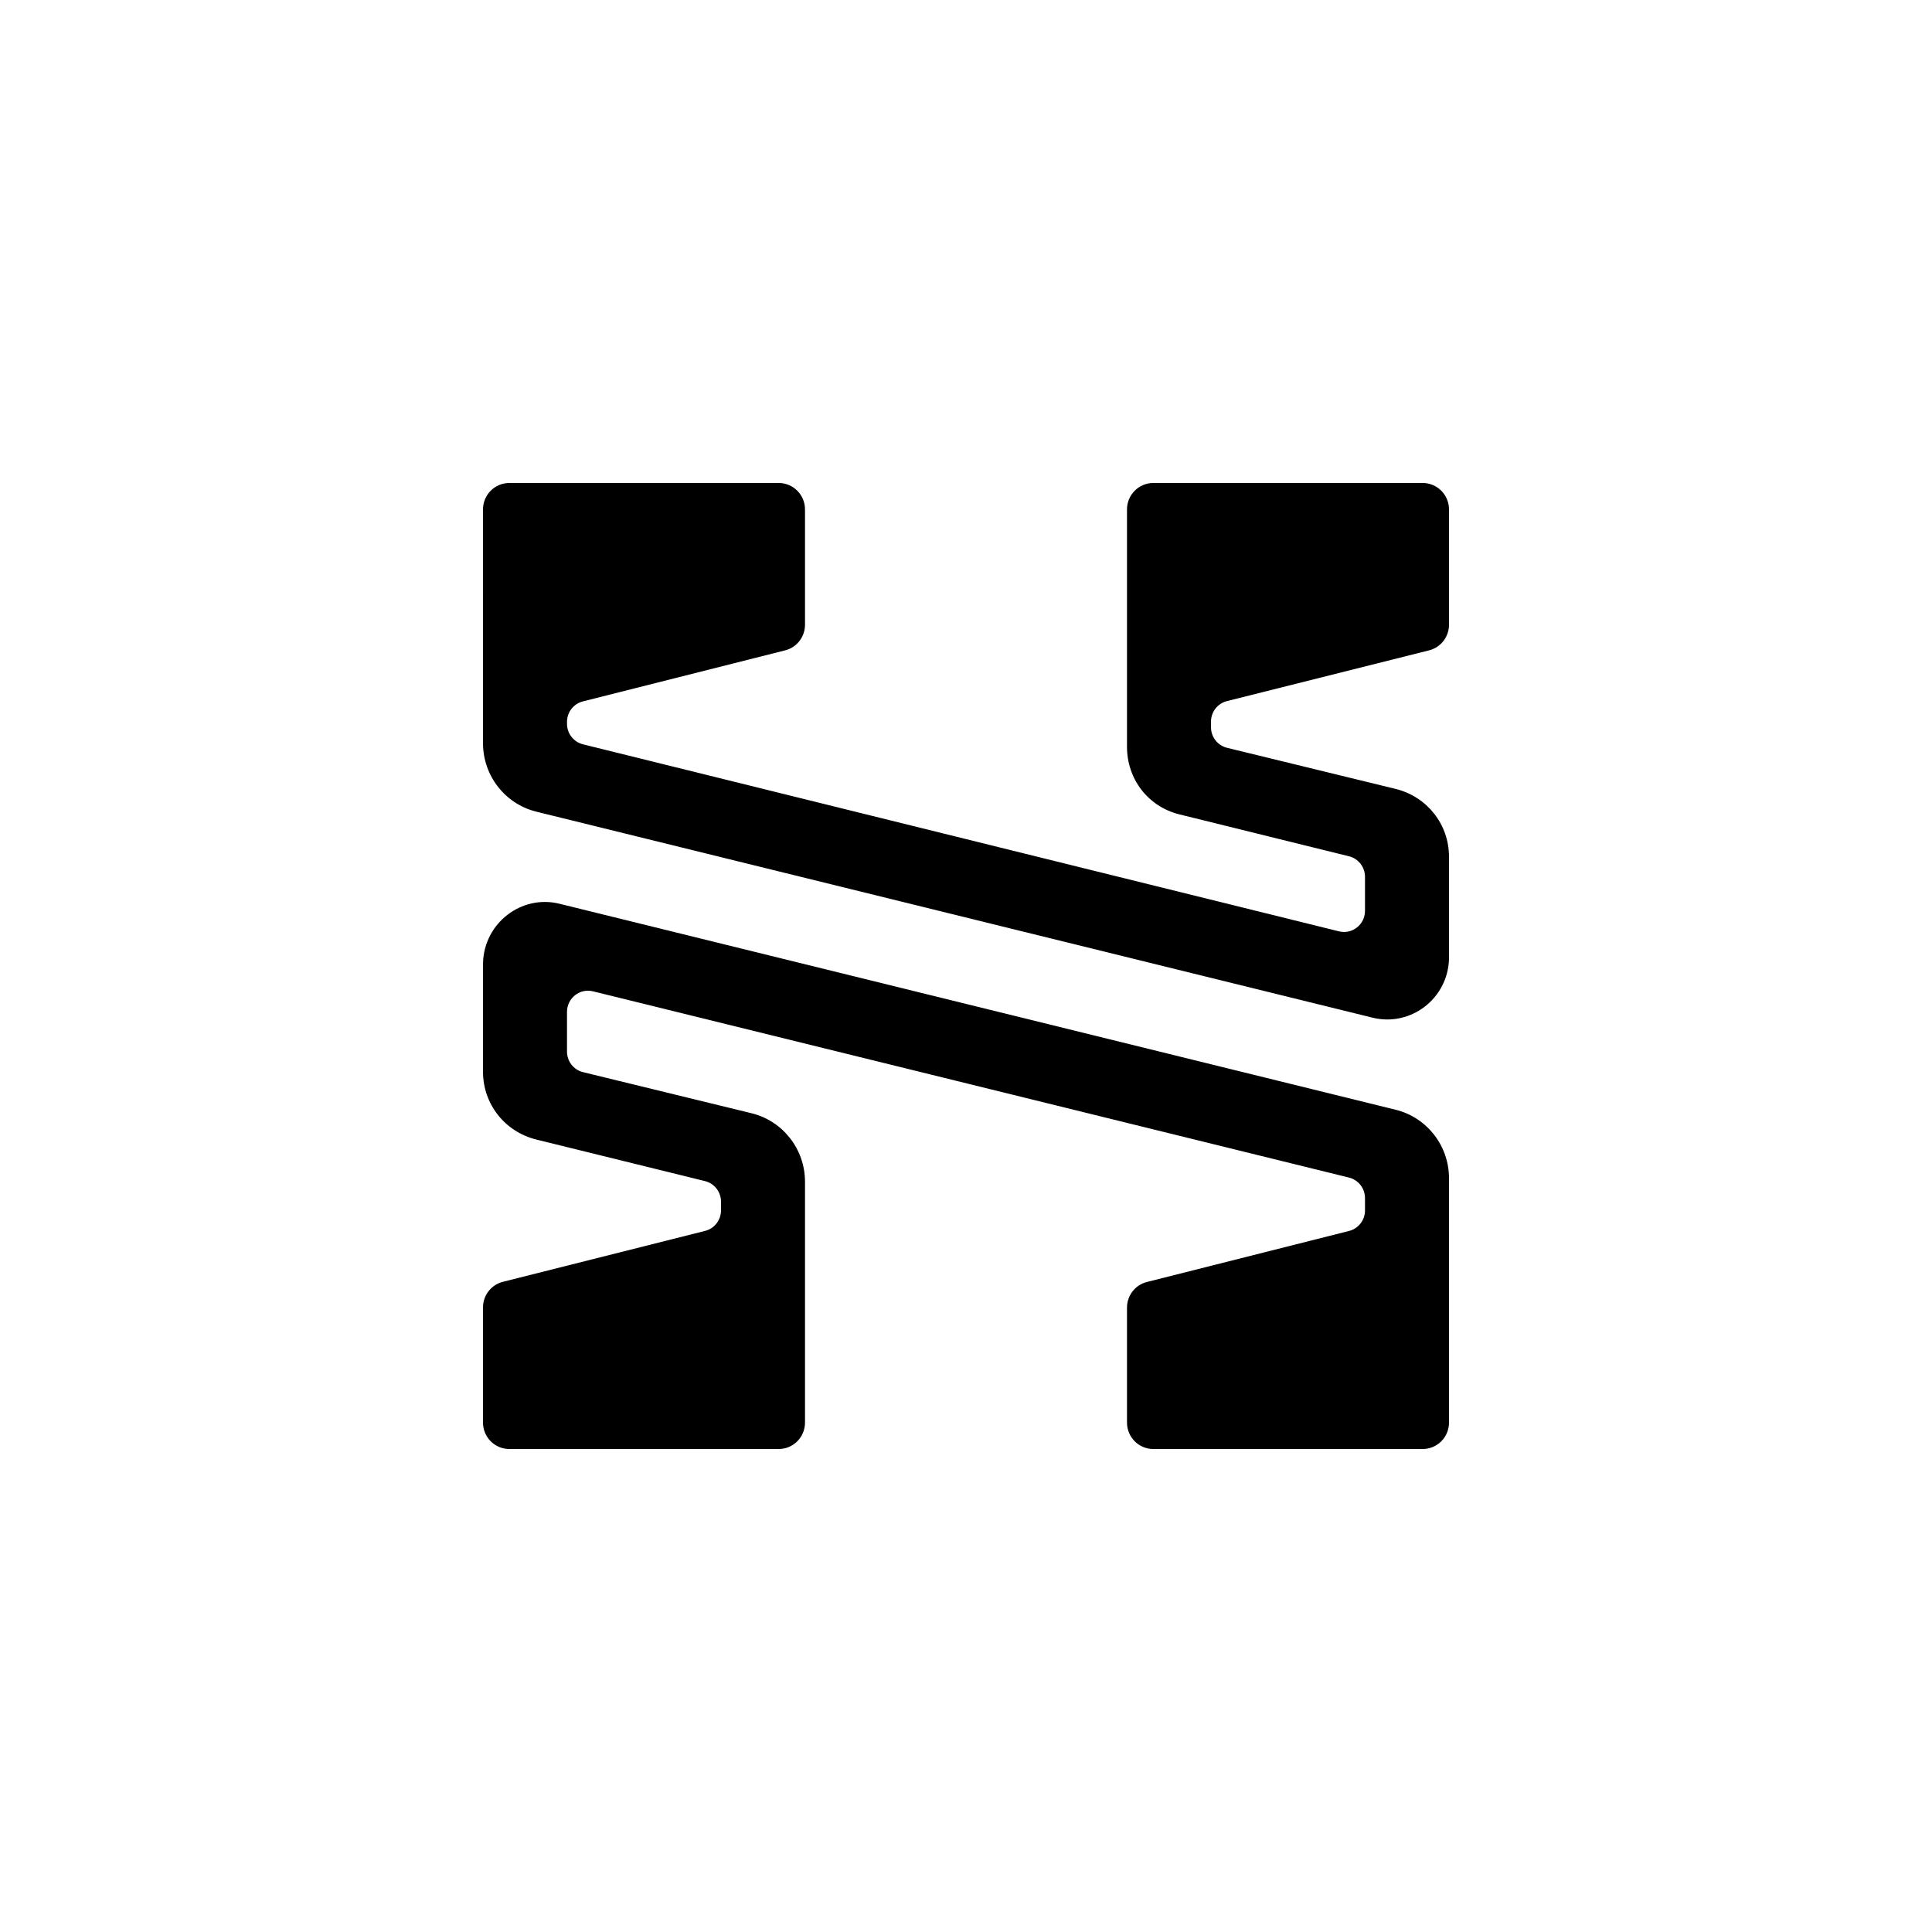 <svg width="200" height="200" viewBox="0 0 200 200" fill="none" xmlns="http://www.w3.org/2000/svg">
<path fill-rule="evenodd" clip-rule="evenodd" d="M83.334 58.394V52.736C83.334 51.225 82.117 50 80.616 50H52.717C51.217 50 50 51.225 50 52.736L50.001 76.935C50.001 80.298 52.282 83.226 55.526 84.025L142.081 105.348C146.053 106.327 149.888 103.358 149.999 99.272C149.995 95.743 149.999 92.215 149.999 88.686C149.999 85.323 147.718 82.467 144.474 81.668L127.024 77.413C126.049 77.175 125.362 76.295 125.362 75.284V74.704C125.362 73.698 126.042 72.822 127.01 72.579L147.94 67.324C149.15 67.02 150 65.925 150 64.669L149.999 52.736C149.999 51.225 148.783 50 147.282 50H119.383C117.883 50 116.666 51.225 116.666 52.736L116.666 77.3C116.666 80.663 118.857 83.508 122.101 84.307L139.648 88.642C140.62 88.882 141.304 89.76 141.304 90.769V94.288C141.304 95.709 139.981 96.753 138.611 96.414L60.351 77.052C59.379 76.811 58.696 75.933 58.696 74.925V74.733C58.696 73.728 59.374 72.853 60.342 72.609L81.277 67.325C82.486 67.02 83.334 65.926 83.334 64.671L83.334 58.394Z" fill="black"/>
<path d="M83.334 133.23L83.334 147.264C83.334 148.775 82.118 150 80.617 150H52.718C51.217 150 50 148.775 50 147.264L50 135.348C50 134.092 50.849 132.998 52.058 132.693L72.991 127.422C73.959 127.178 74.638 126.303 74.638 125.298V124.394C74.638 123.385 73.953 122.507 72.98 122.267L55.526 117.967C52.282 117.168 50.001 114.312 50.001 110.949L50.005 99.635C50.137 95.567 53.959 92.581 57.92 93.557L144.475 114.88C147.719 115.679 150 118.607 150 121.97V147.264C150 148.775 148.783 150 147.283 150H119.384C117.884 150 116.667 148.775 116.667 147.264V135.365C116.667 134.11 117.515 133.016 118.724 132.711L139.658 127.427C140.625 127.183 141.304 126.308 141.304 125.303V124.029C141.304 123.02 140.619 122.142 139.646 121.902L61.386 102.622C60.017 102.285 58.696 103.329 58.696 104.749V108.861C58.696 109.872 59.383 110.751 60.358 110.989L77.809 115.245C81.052 116.044 83.334 118.972 83.334 122.335L83.334 133.23Z" fill="black"/>
</svg>
